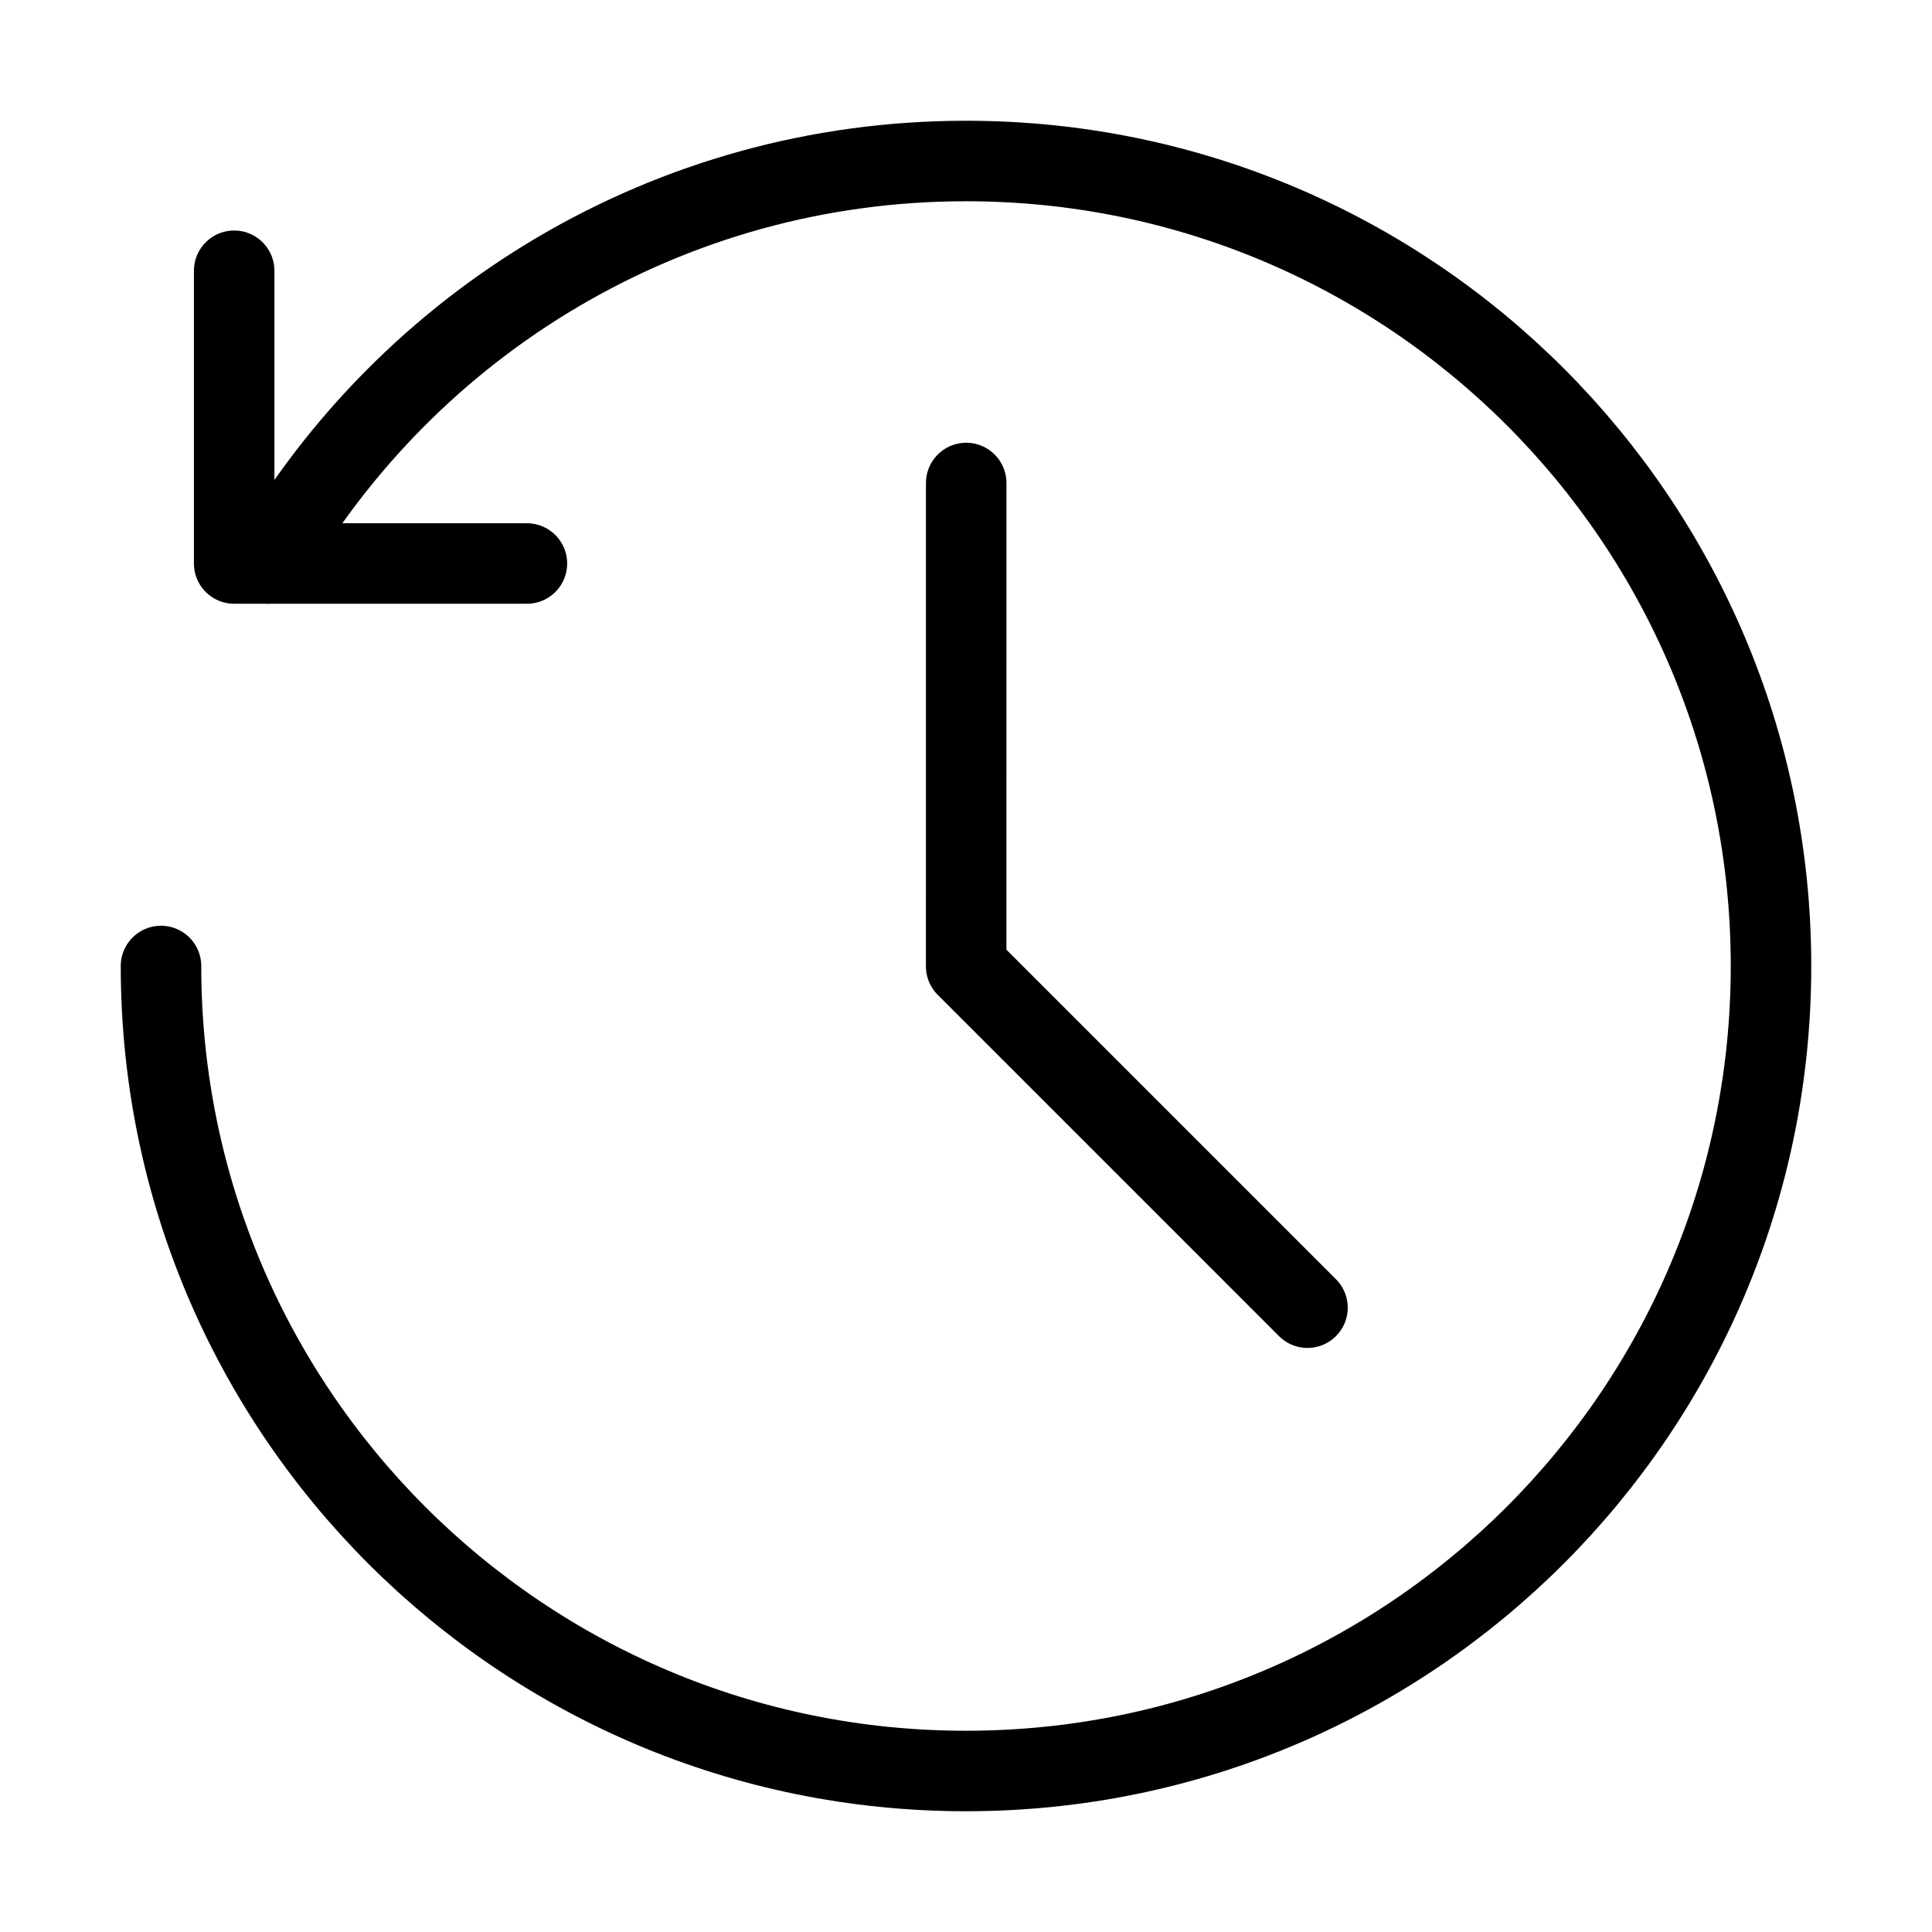 <svg fill-opacity="1" stroke-opacity="1" xmlns="http://www.w3.org/2000/svg" width="48" height="48" fill="none" viewBox="0 0 48 48"><path stroke="#000" stroke-linecap="round" stroke-linejoin="round" stroke-width="2" d="M5.818 6.727V14h7.273"/><path stroke="#000" stroke-linecap="round" stroke-linejoin="round" stroke-width="2" d="M4 24c0 11.046 8.954 20 20 20v0c11.046 0 20-8.954 20-20S35.046 4 24 4c-7.402 0-13.865 4.021-17.323 9.998"/><path stroke="#000" stroke-linecap="round" stroke-linejoin="round" stroke-width="2" d="m24.005 12-.001 12.009 8.48 8.48"/></svg>